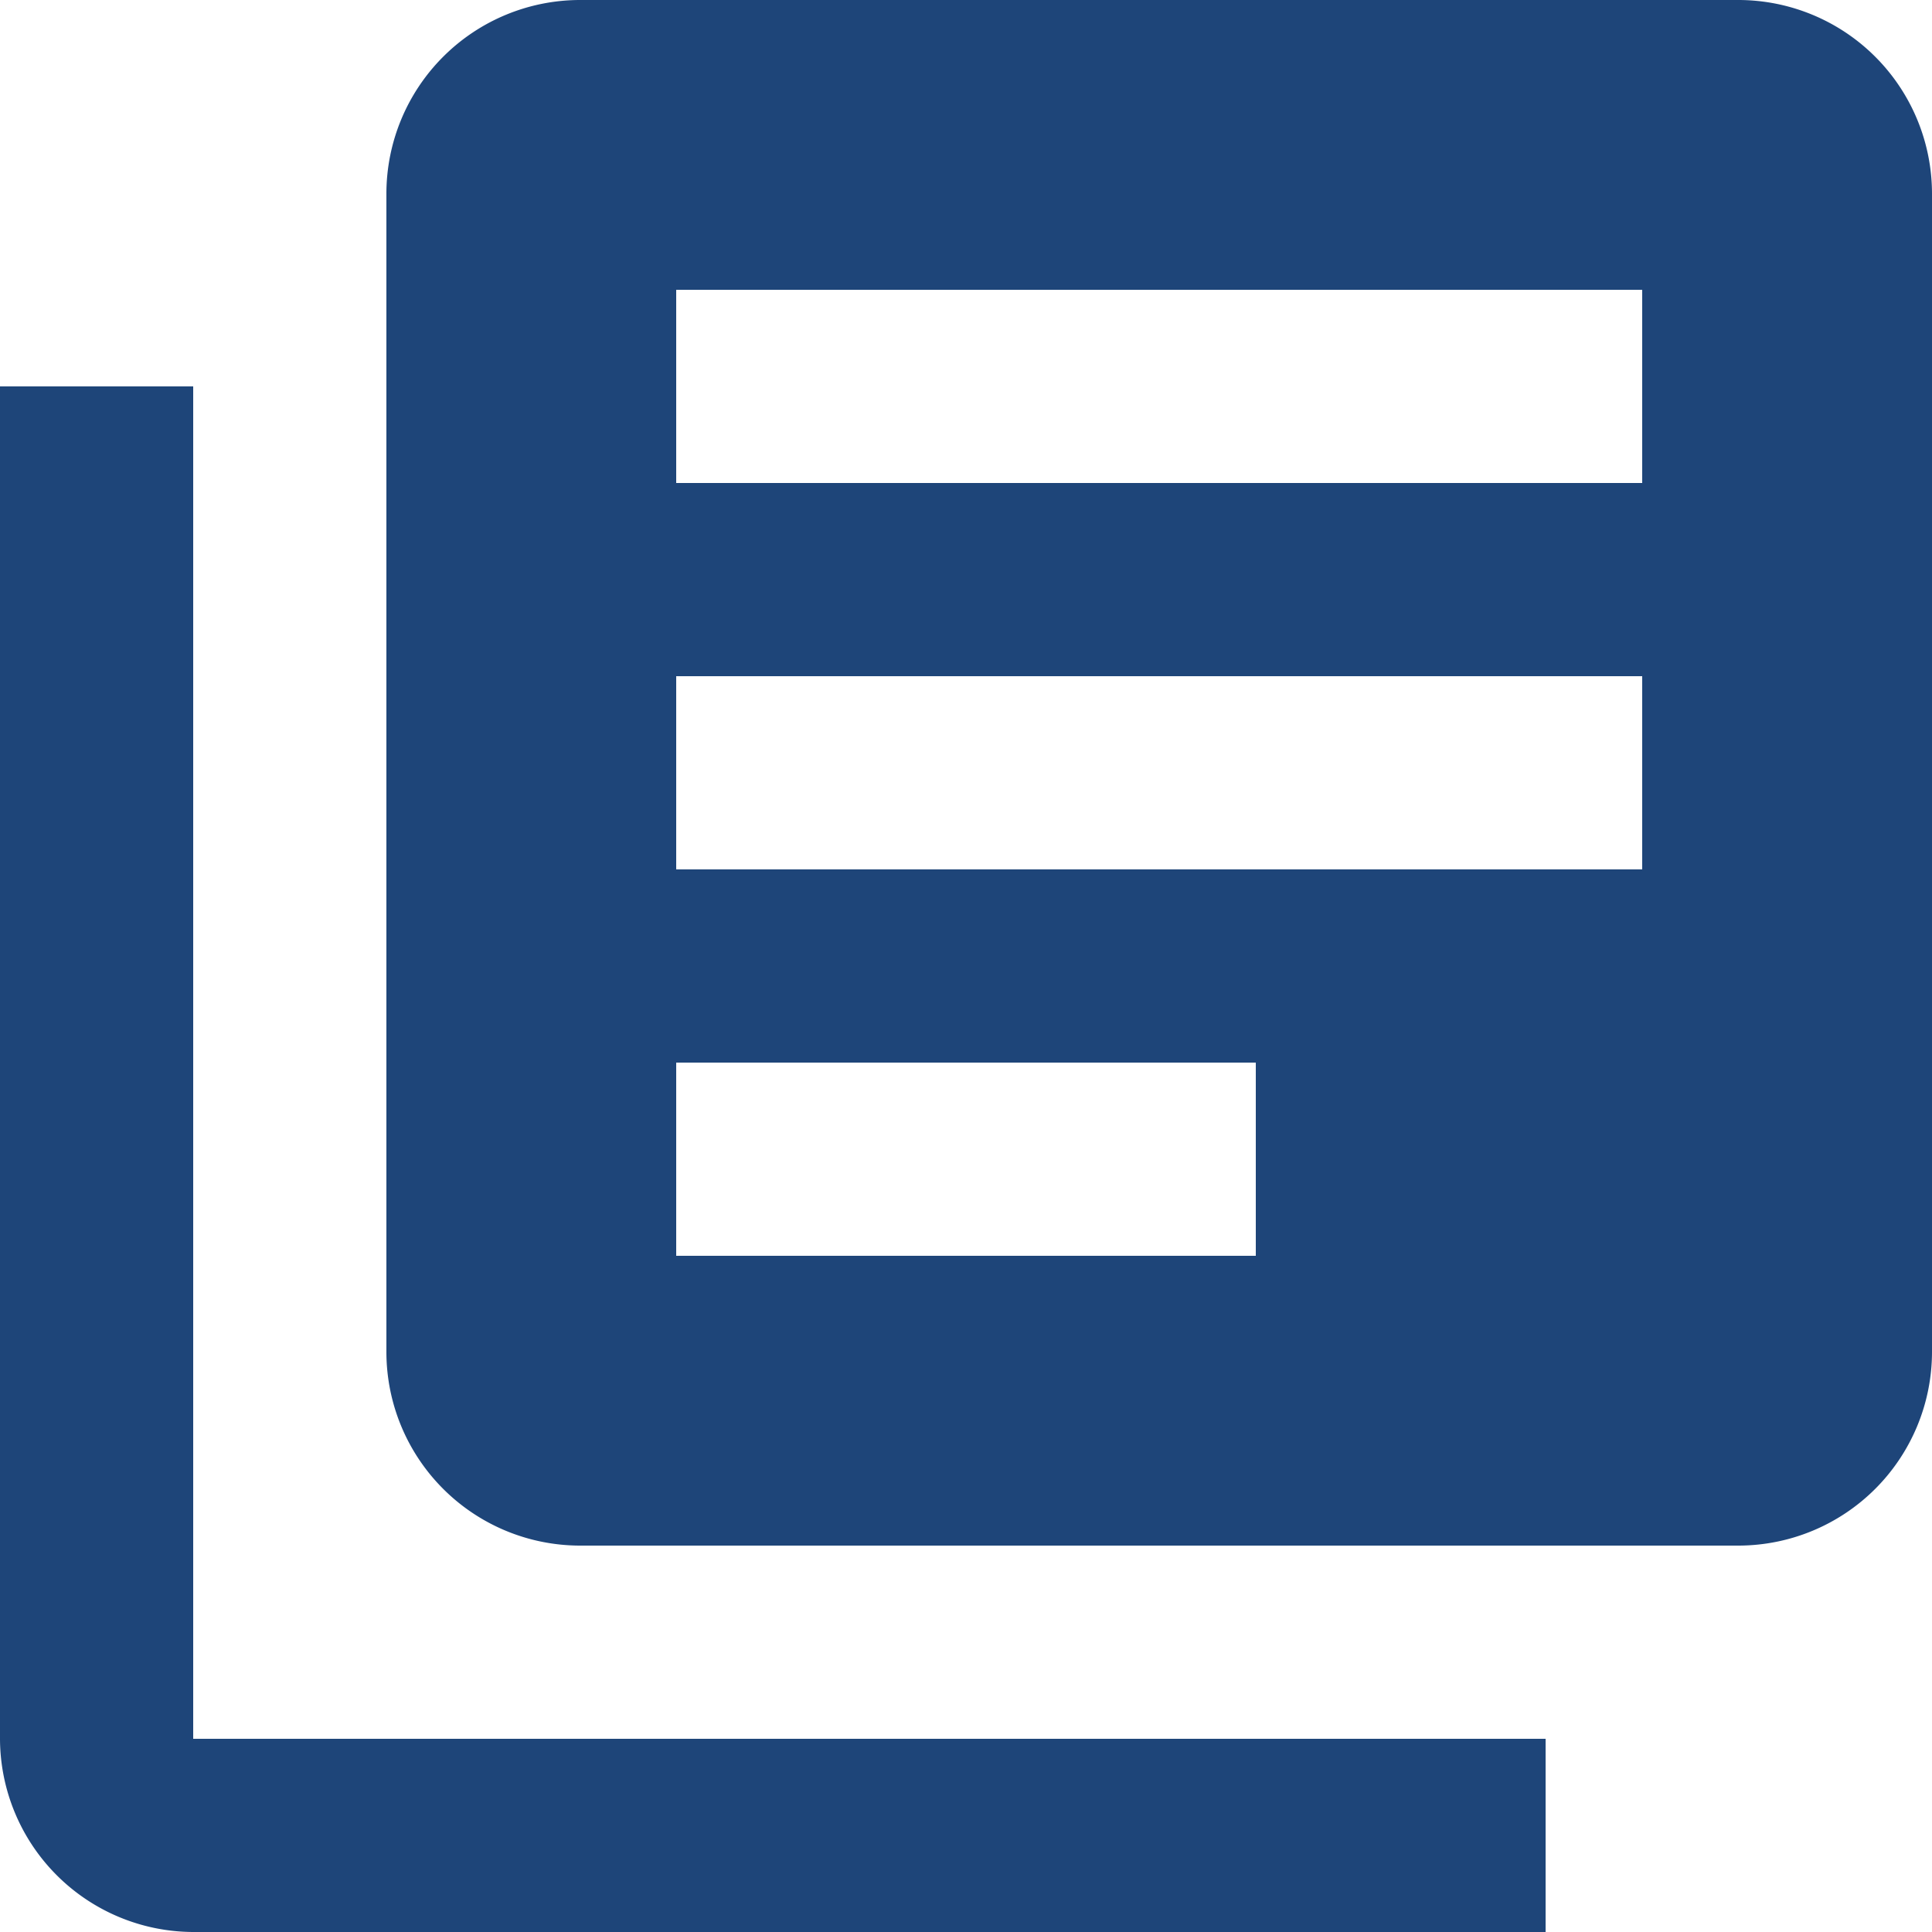 <svg xmlns="http://www.w3.org/2000/svg" width="30" height="30" viewBox="0 0 30 30">
  <path id="TIPPERS_ICON" data-name="TIPPERS ICON" d="M6,9H3V30a3.009,3.009,0,0,0,3,3H27V30H6ZM30,3H12A3.009,3.009,0,0,0,9,6V24a3.009,3.009,0,0,0,3,3H30a3.009,3.009,0,0,0,3-3V6A3.009,3.009,0,0,0,30,3ZM28.5,16.5h-15v-3h15Zm-6,6h-9v-3h9Zm6-12h-15v-3h15Z" transform="translate(-3 -3)" fill="#1e4579"/>
</svg>

